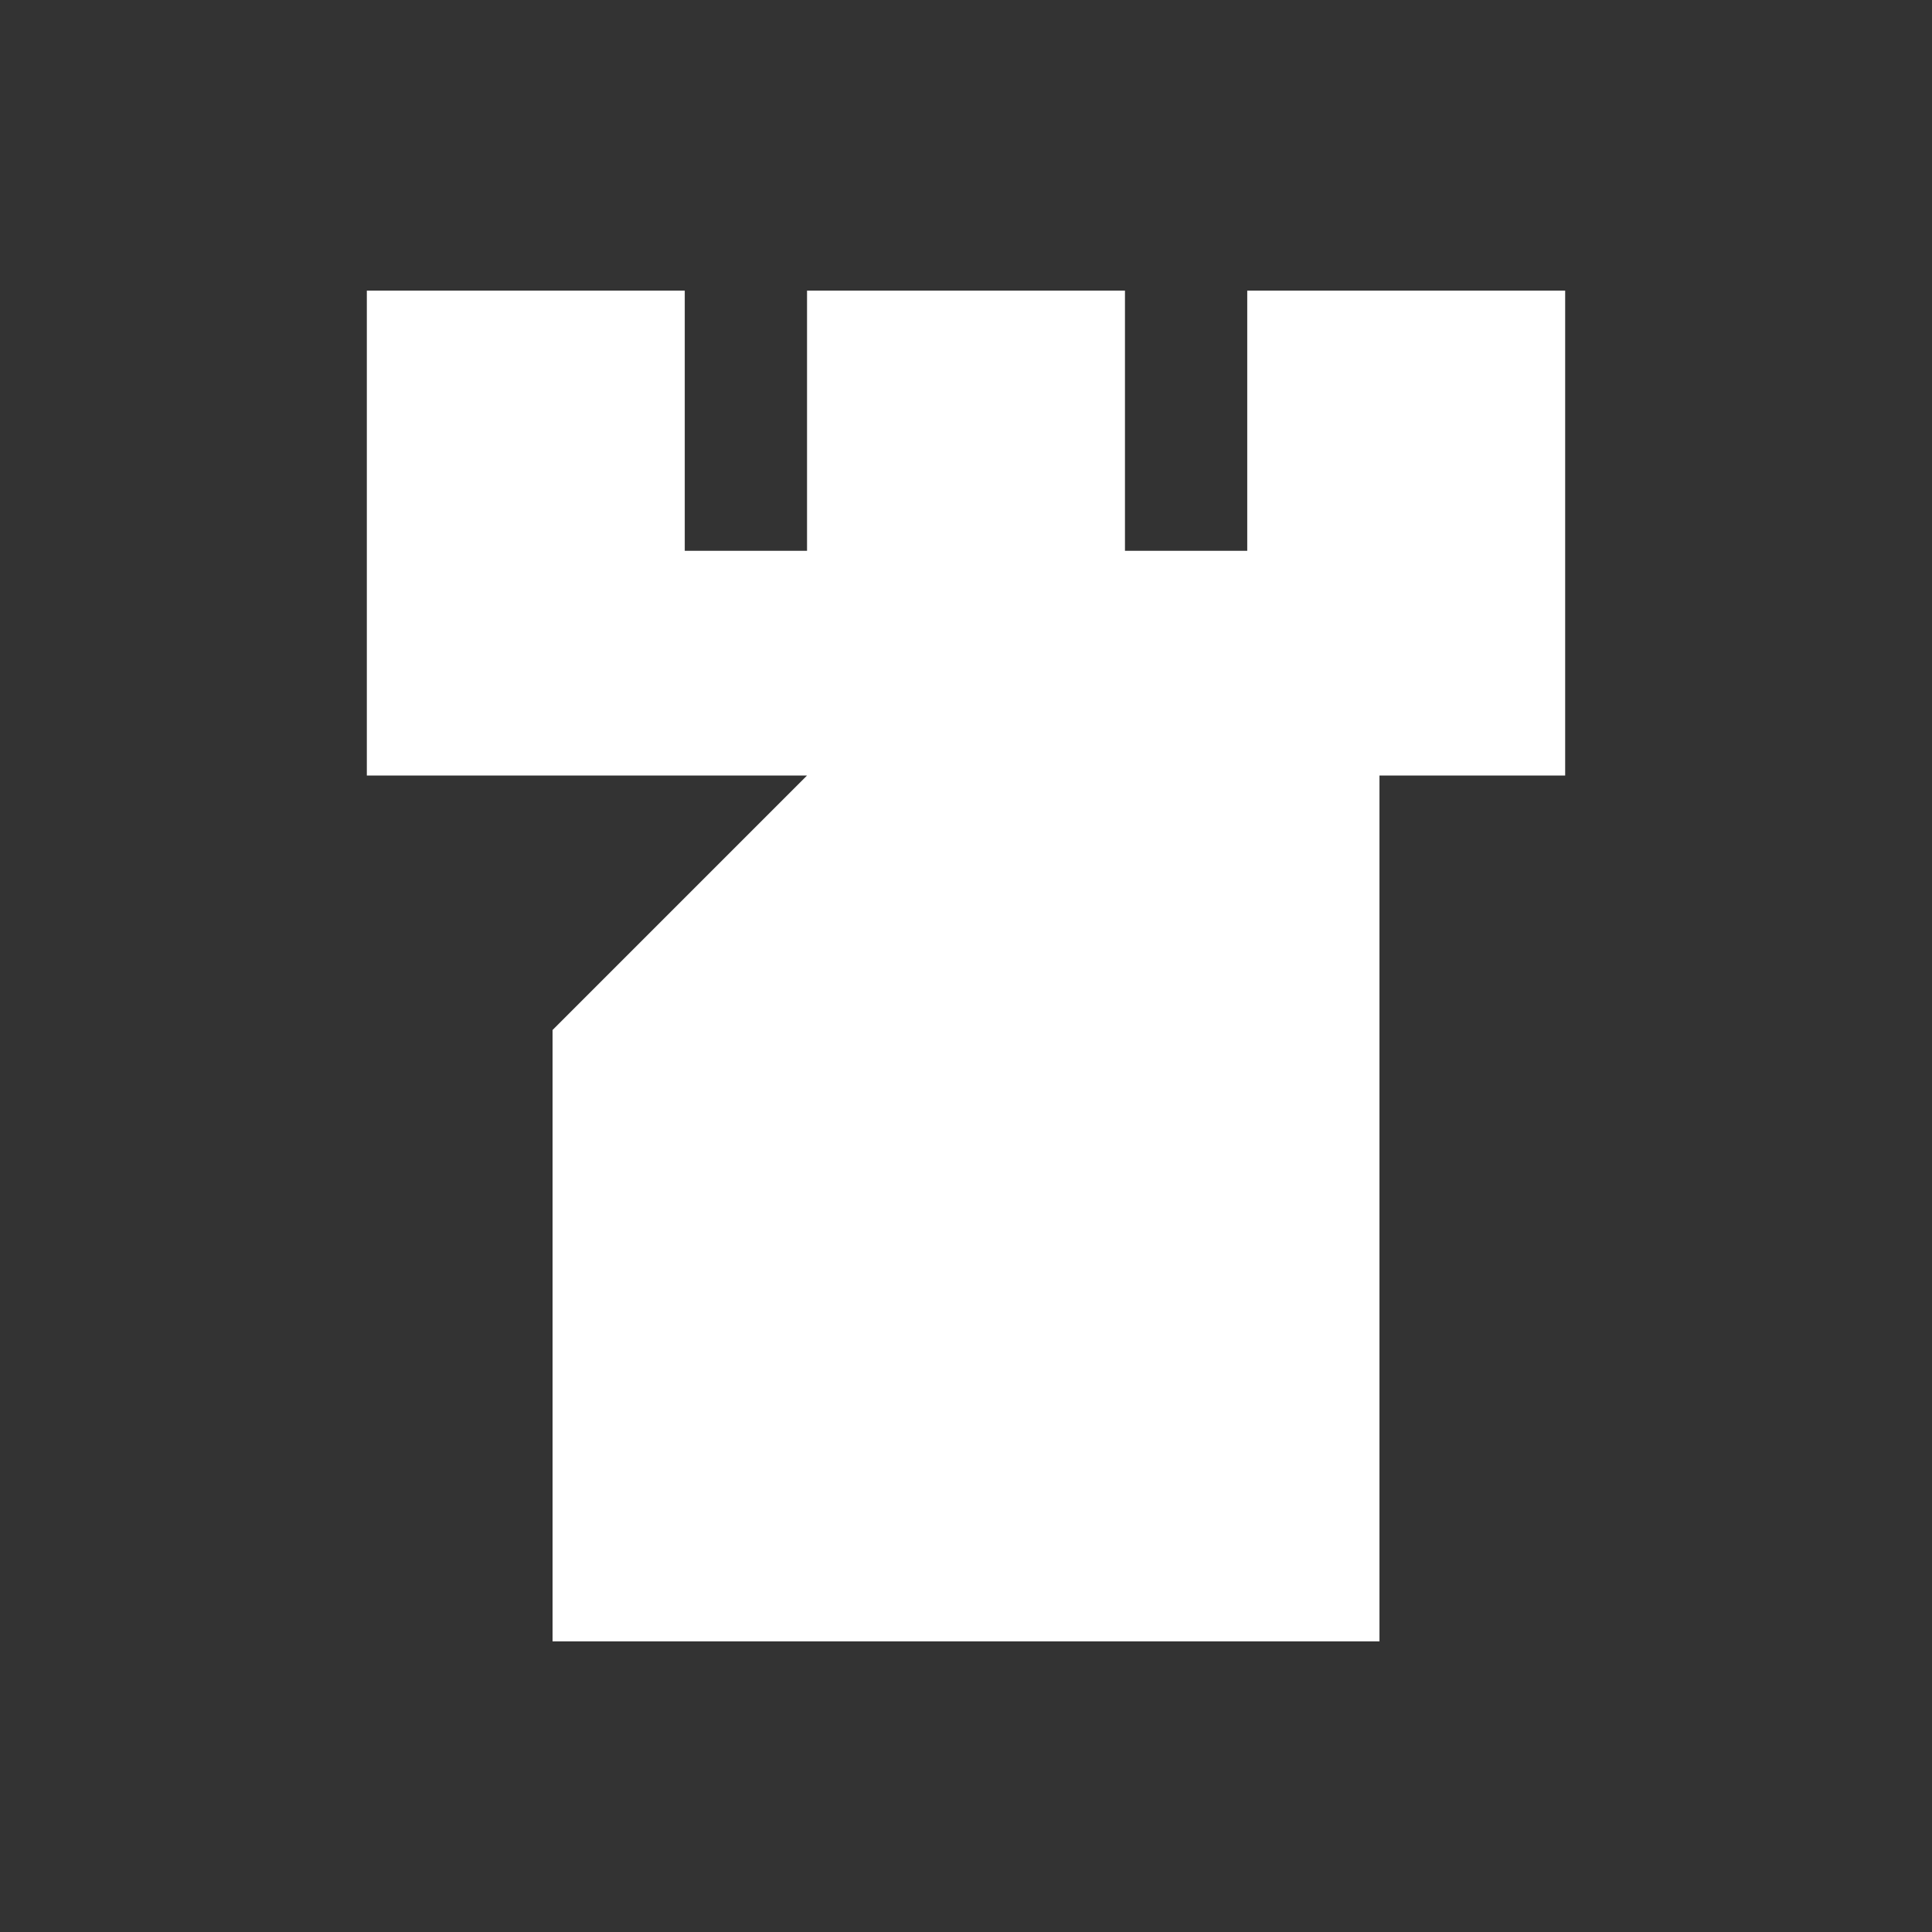 <?xml version="1.0" encoding="utf-8"?>
<!DOCTYPE svg PUBLIC "-//W3C//DTD SVG 1.1//EN" "http://www.w3.org/Graphics/SVG/1.1/DTD/svg11.dtd">
<svg version="1.1" id="Layer_1" xmlns="http://www.w3.org/2000/svg" xmlns:xlink="http://www.w3.org/1999/xlink" x="0px" y="0px" width="79px" height="79px" viewBox="0 0 79 79" enable-background="new 0 0 79 79" xml:space="preserve">
<rect x="0" y="0" width="79" height="79" fill="#333333" stroke="none"/>
<polygon fill="#fff" points="51,11.883 51,22.523 46,22.523 46,11.883 33,11.883 33,22.523 28,22.523 28,11.883 15,11.883 15,31.711 22.594,31.711 33,31.711 22.594,42.117 22.594,67.117 56.407,67.117 56.407,31.711 64,31.711 64,11.883 "/></svg>
